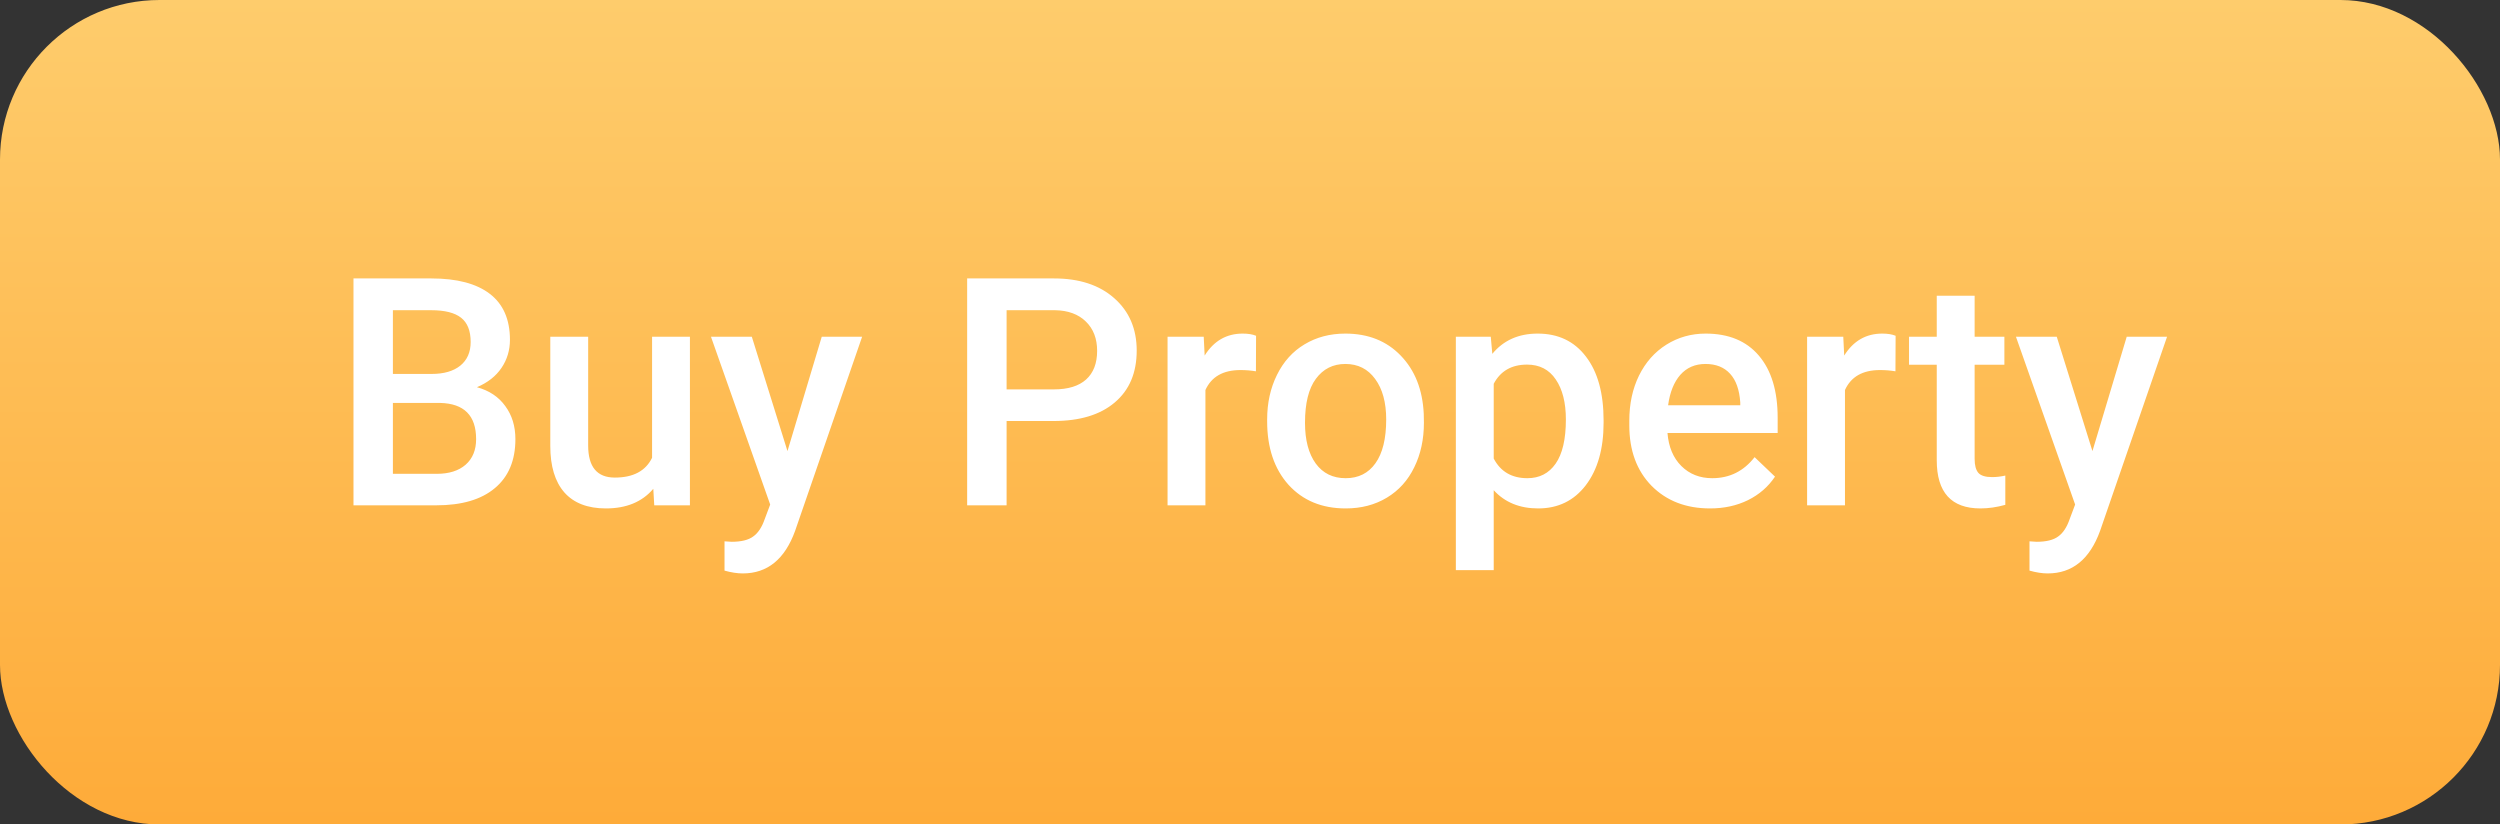 <svg width="94" height="31" viewBox="0 0 94 31" fill="none" xmlns="http://www.w3.org/2000/svg">
<rect x="0" y="0" width="94" height="31" fill="#333333" stroke="none"/>
<rect width="94" height="31" rx="6" fill="url(#paint0_linear_222_2083)"/>
<path d="M13.291 19V10.469H16.215C17.18 10.469 17.914 10.662 18.418 11.049C18.922 11.435 19.174 12.012 19.174 12.777C19.174 13.168 19.068 13.52 18.857 13.832C18.646 14.145 18.338 14.387 17.932 14.559C18.393 14.684 18.748 14.92 18.998 15.268C19.252 15.611 19.379 16.025 19.379 16.51C19.379 17.311 19.121 17.926 18.605 18.355C18.094 18.785 17.359 19 16.402 19H13.291ZM14.773 15.15V17.816H16.42C16.885 17.816 17.248 17.701 17.51 17.471C17.771 17.24 17.902 16.92 17.902 16.51C17.902 15.623 17.449 15.17 16.543 15.15H14.773ZM14.773 14.06H16.227C16.688 14.06 17.047 13.957 17.305 13.75C17.566 13.539 17.697 13.242 17.697 12.859C17.697 12.438 17.576 12.133 17.334 11.945C17.096 11.758 16.723 11.664 16.215 11.664H14.773V14.06ZM24.564 18.379C24.146 18.871 23.553 19.117 22.783 19.117C22.096 19.117 21.574 18.916 21.219 18.514C20.867 18.111 20.691 17.529 20.691 16.768V12.66H22.115V16.75C22.115 17.555 22.449 17.957 23.117 17.957C23.809 17.957 24.275 17.709 24.518 17.213V12.66H25.941V19H24.6L24.564 18.379ZM29.609 16.961L30.898 12.66H32.416L29.896 19.961C29.51 21.027 28.854 21.561 27.928 21.561C27.721 21.561 27.492 21.525 27.242 21.455V20.354L27.512 20.371C27.871 20.371 28.141 20.305 28.32 20.172C28.504 20.043 28.648 19.824 28.754 19.516L28.959 18.971L26.732 12.66H28.268L29.609 16.961ZM37.848 15.83V19H36.365V10.469H39.629C40.582 10.469 41.338 10.717 41.897 11.213C42.459 11.709 42.74 12.365 42.74 13.182C42.74 14.018 42.465 14.668 41.914 15.133C41.367 15.598 40.6 15.83 39.611 15.83H37.848ZM37.848 14.641H39.629C40.156 14.641 40.559 14.518 40.836 14.271C41.113 14.021 41.252 13.662 41.252 13.193C41.252 12.732 41.111 12.365 40.83 12.092C40.549 11.815 40.162 11.672 39.67 11.664H37.848V14.641ZM47.223 13.961C47.035 13.93 46.842 13.914 46.643 13.914C45.99 13.914 45.551 14.164 45.324 14.664V19H43.9V12.66H45.26L45.295 13.369C45.639 12.818 46.115 12.543 46.725 12.543C46.928 12.543 47.096 12.57 47.228 12.625L47.223 13.961ZM47.645 15.771C47.645 15.15 47.768 14.592 48.014 14.096C48.26 13.596 48.605 13.213 49.051 12.947C49.496 12.678 50.008 12.543 50.586 12.543C51.441 12.543 52.135 12.818 52.666 13.369C53.201 13.92 53.49 14.65 53.533 15.56L53.539 15.895C53.539 16.52 53.418 17.078 53.176 17.57C52.938 18.062 52.594 18.443 52.145 18.713C51.699 18.982 51.184 19.117 50.598 19.117C49.703 19.117 48.986 18.82 48.447 18.227C47.912 17.629 47.645 16.834 47.645 15.842V15.771ZM49.068 15.895C49.068 16.547 49.203 17.059 49.473 17.43C49.742 17.797 50.117 17.98 50.598 17.98C51.078 17.98 51.451 17.793 51.717 17.418C51.986 17.043 52.121 16.494 52.121 15.771C52.121 15.131 51.982 14.623 51.705 14.248C51.432 13.873 51.059 13.685 50.586 13.685C50.121 13.685 49.752 13.871 49.478 14.242C49.205 14.609 49.068 15.16 49.068 15.895ZM60.295 15.895C60.295 16.875 60.072 17.658 59.627 18.244C59.182 18.826 58.584 19.117 57.834 19.117C57.139 19.117 56.582 18.889 56.164 18.432V21.438H54.74V12.66H56.053L56.111 13.305C56.529 12.797 57.098 12.543 57.816 12.543C58.59 12.543 59.195 12.832 59.633 13.41C60.074 13.984 60.295 14.783 60.295 15.807V15.895ZM58.877 15.771C58.877 15.139 58.75 14.637 58.496 14.266C58.246 13.895 57.887 13.709 57.418 13.709C56.836 13.709 56.418 13.949 56.164 14.43V17.242C56.422 17.734 56.844 17.98 57.43 17.98C57.883 17.98 58.236 17.799 58.49 17.436C58.748 17.068 58.877 16.514 58.877 15.771ZM64.297 19.117C63.395 19.117 62.662 18.834 62.1 18.268C61.541 17.697 61.262 16.939 61.262 15.994V15.818C61.262 15.185 61.383 14.621 61.625 14.125C61.871 13.625 62.215 13.236 62.656 12.959C63.098 12.682 63.59 12.543 64.133 12.543C64.996 12.543 65.662 12.818 66.131 13.369C66.603 13.92 66.84 14.699 66.84 15.707V16.281H62.697C62.74 16.805 62.914 17.219 63.219 17.523C63.527 17.828 63.914 17.98 64.379 17.98C65.031 17.98 65.562 17.717 65.973 17.189L66.74 17.922C66.486 18.301 66.147 18.596 65.721 18.807C65.299 19.014 64.824 19.117 64.297 19.117ZM64.127 13.685C63.736 13.685 63.42 13.822 63.178 14.096C62.94 14.369 62.787 14.75 62.721 15.238H65.434V15.133C65.402 14.656 65.275 14.297 65.053 14.055C64.83 13.809 64.522 13.685 64.127 13.685ZM71.269 13.961C71.082 13.93 70.889 13.914 70.689 13.914C70.037 13.914 69.598 14.164 69.371 14.664V19H67.947V12.66H69.307L69.342 13.369C69.686 12.818 70.162 12.543 70.772 12.543C70.975 12.543 71.143 12.57 71.275 12.625L71.269 13.961ZM74.246 11.119V12.66H75.365V13.715H74.246V17.254C74.246 17.496 74.293 17.672 74.387 17.781C74.484 17.887 74.656 17.939 74.902 17.939C75.066 17.939 75.232 17.92 75.4 17.881V18.982C75.076 19.072 74.764 19.117 74.463 19.117C73.369 19.117 72.822 18.514 72.822 17.307V13.715H71.779V12.66H72.822V11.119H74.246ZM78.676 16.961L79.965 12.66H81.482L78.963 19.961C78.576 21.027 77.92 21.561 76.994 21.561C76.787 21.561 76.559 21.525 76.309 21.455V20.354L76.578 20.371C76.938 20.371 77.207 20.305 77.387 20.172C77.57 20.043 77.715 19.824 77.82 19.516L78.025 18.971L75.799 12.66H77.334L78.676 16.961Z" fill="white"/>
<defs>
<linearGradient id="paint0_linear_222_2083" x1="47" y1="0" x2="47" y2="31" gradientUnits="userSpaceOnUse">
<stop stop-color="#FECC6C"/>
<stop offset="1" stop-color="#FEAB39"/>
</linearGradient>
</defs>
</svg>

